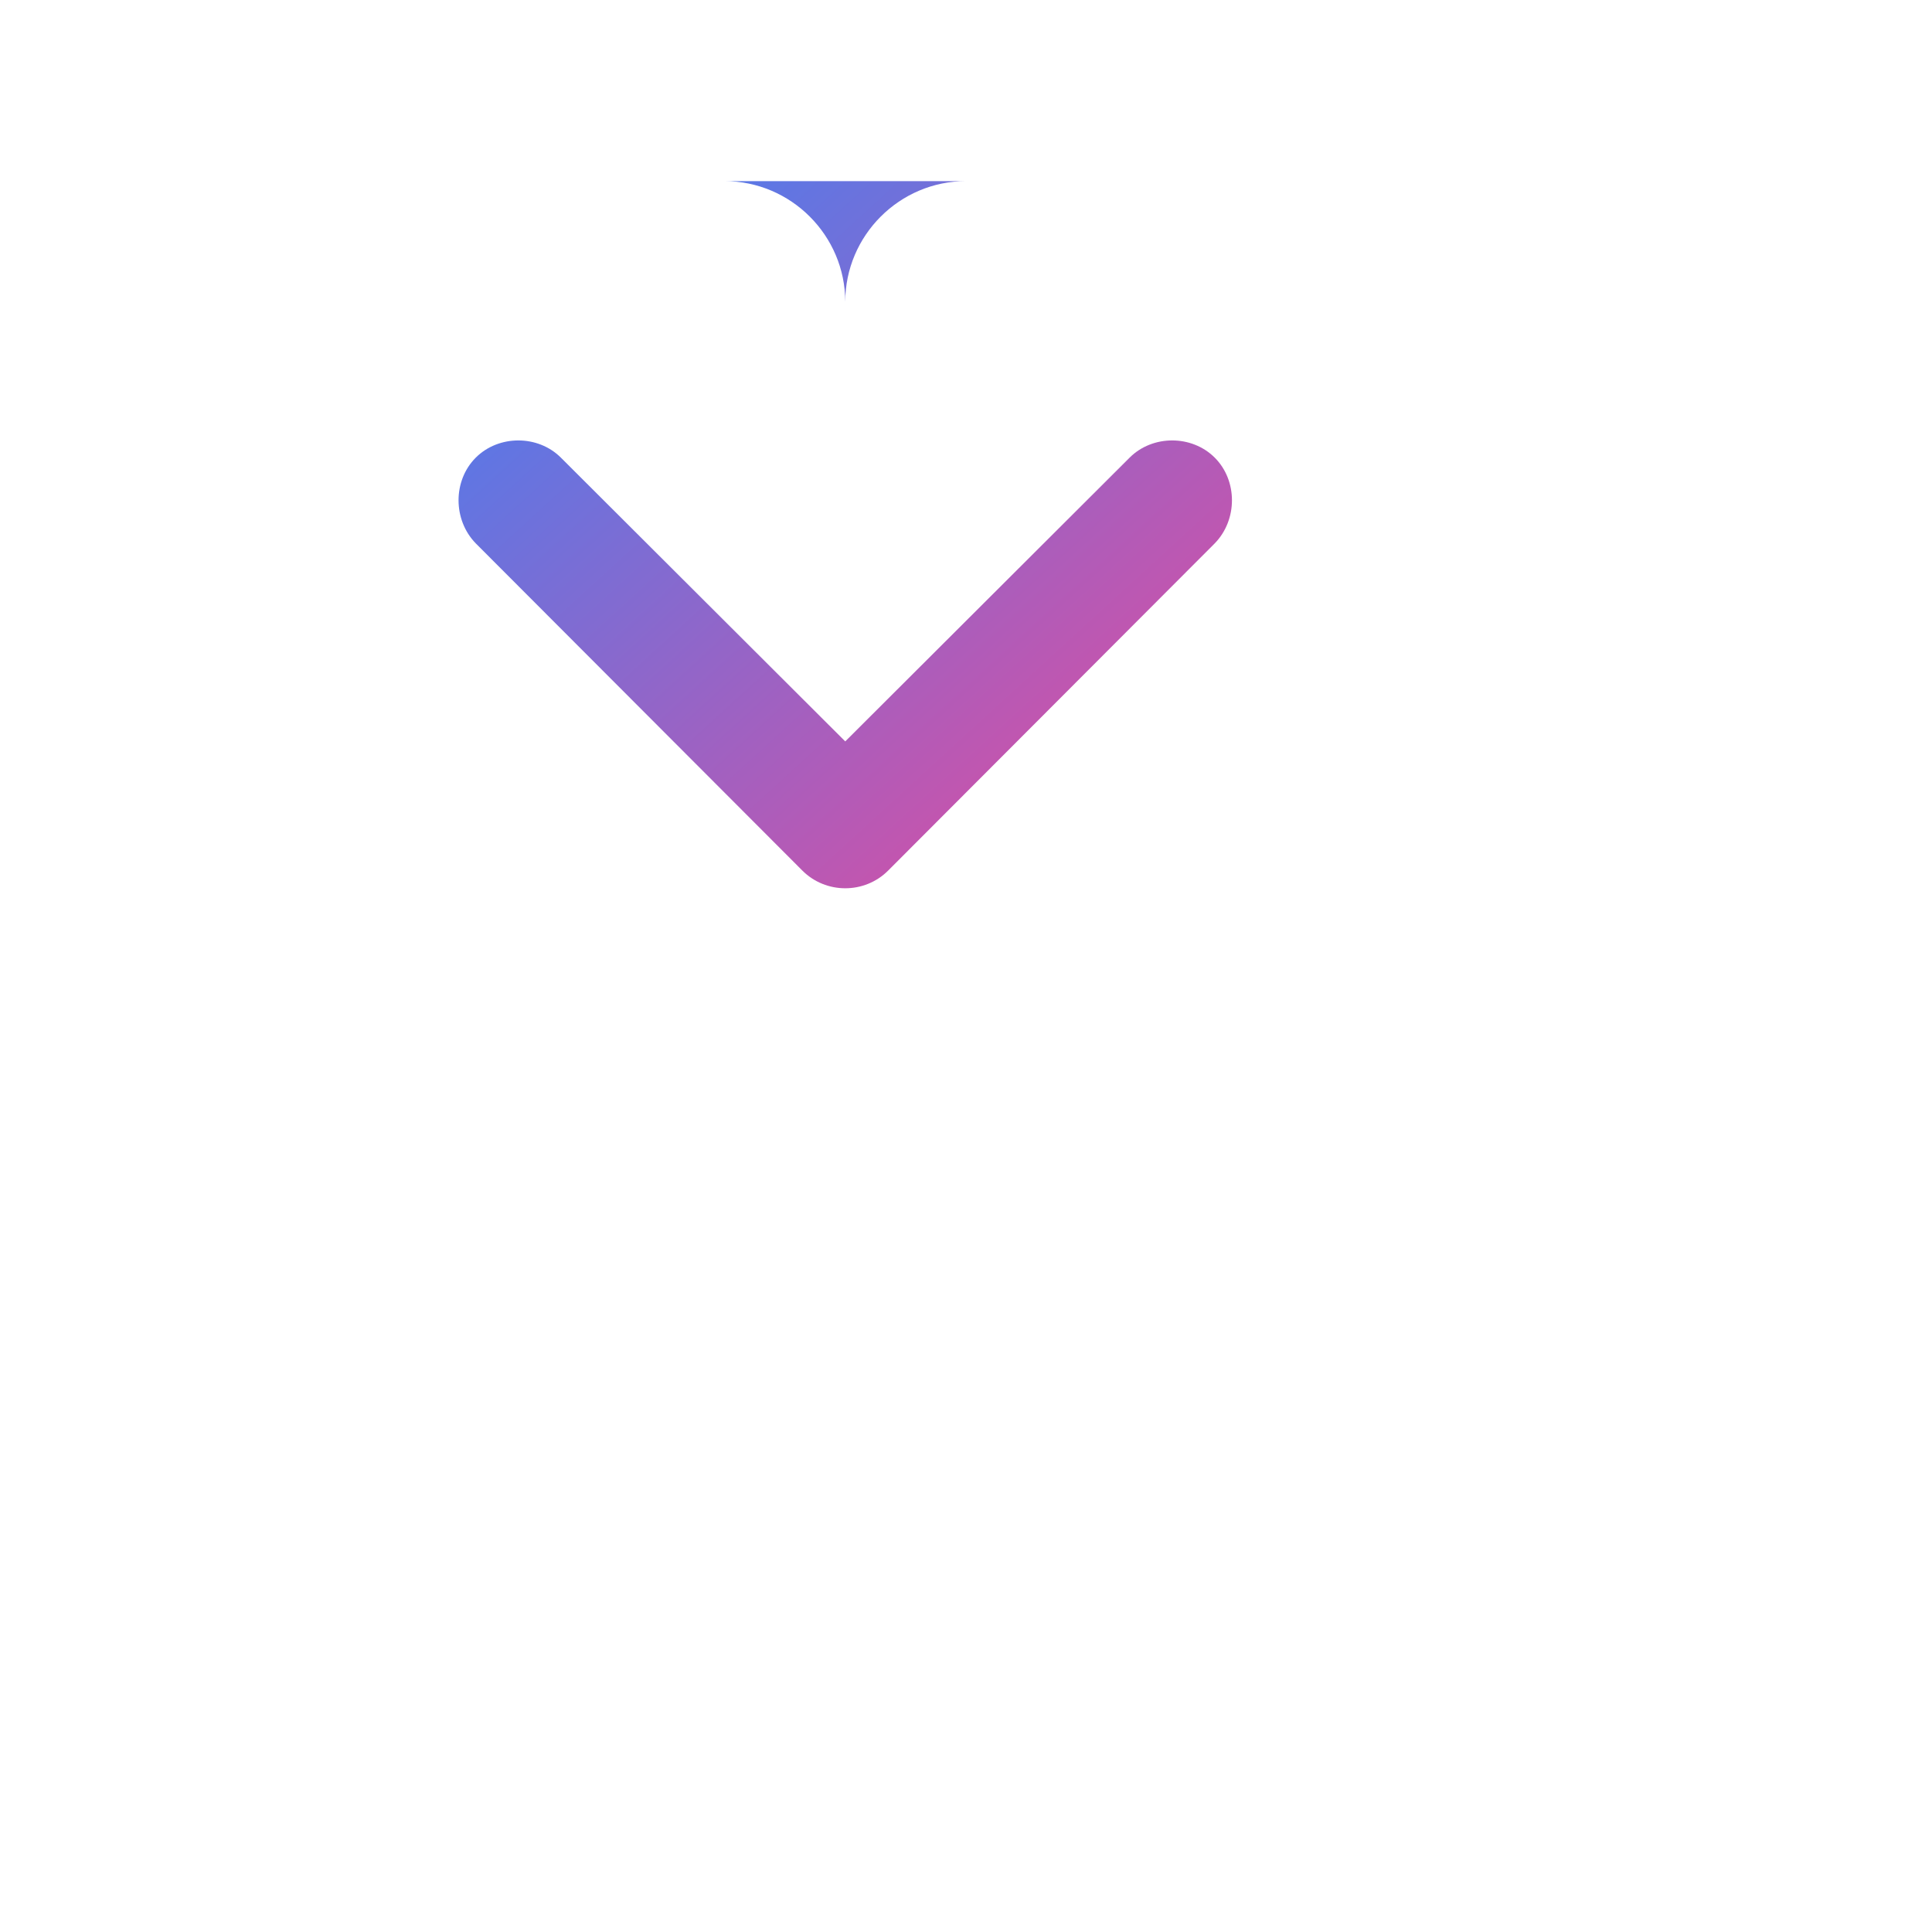<svg
  xmlns="http://www.w3.org/2000/svg"
  viewBox="0 0 32 32"
  height="32px"
  width="32px"
>
  <defs>
    <linearGradient id="y-gradient" x1="0%" y1="0%" x2="100%" y2="100%">
      <stop offset="0%" style="stop-color:rgb(59, 130, 246);stop-opacity:1" />
      <stop offset="100%" style="stop-color:rgb(236, 72, 153);stop-opacity:1" />
    </linearGradient>
  </defs>
  <path
    d="M16 3C14.9 3 14 3.9 14 5V12.28L9.29 7.58C8.91 7.2 8.26 7.2 7.88 7.58C7.5 7.96 7.5 8.61 7.88 9L13.29 14.42C13.68 14.81 14.32 14.81 14.71 14.42L20.12 9C20.5 8.61 20.5 7.96 20.12 7.58C19.74 7.2 19.09 7.2 18.71 7.58L14 12.28V5C14 3.9 13.1 3 12 3H16Z"
    fill="url(#y-gradient)"
  />
</svg>
